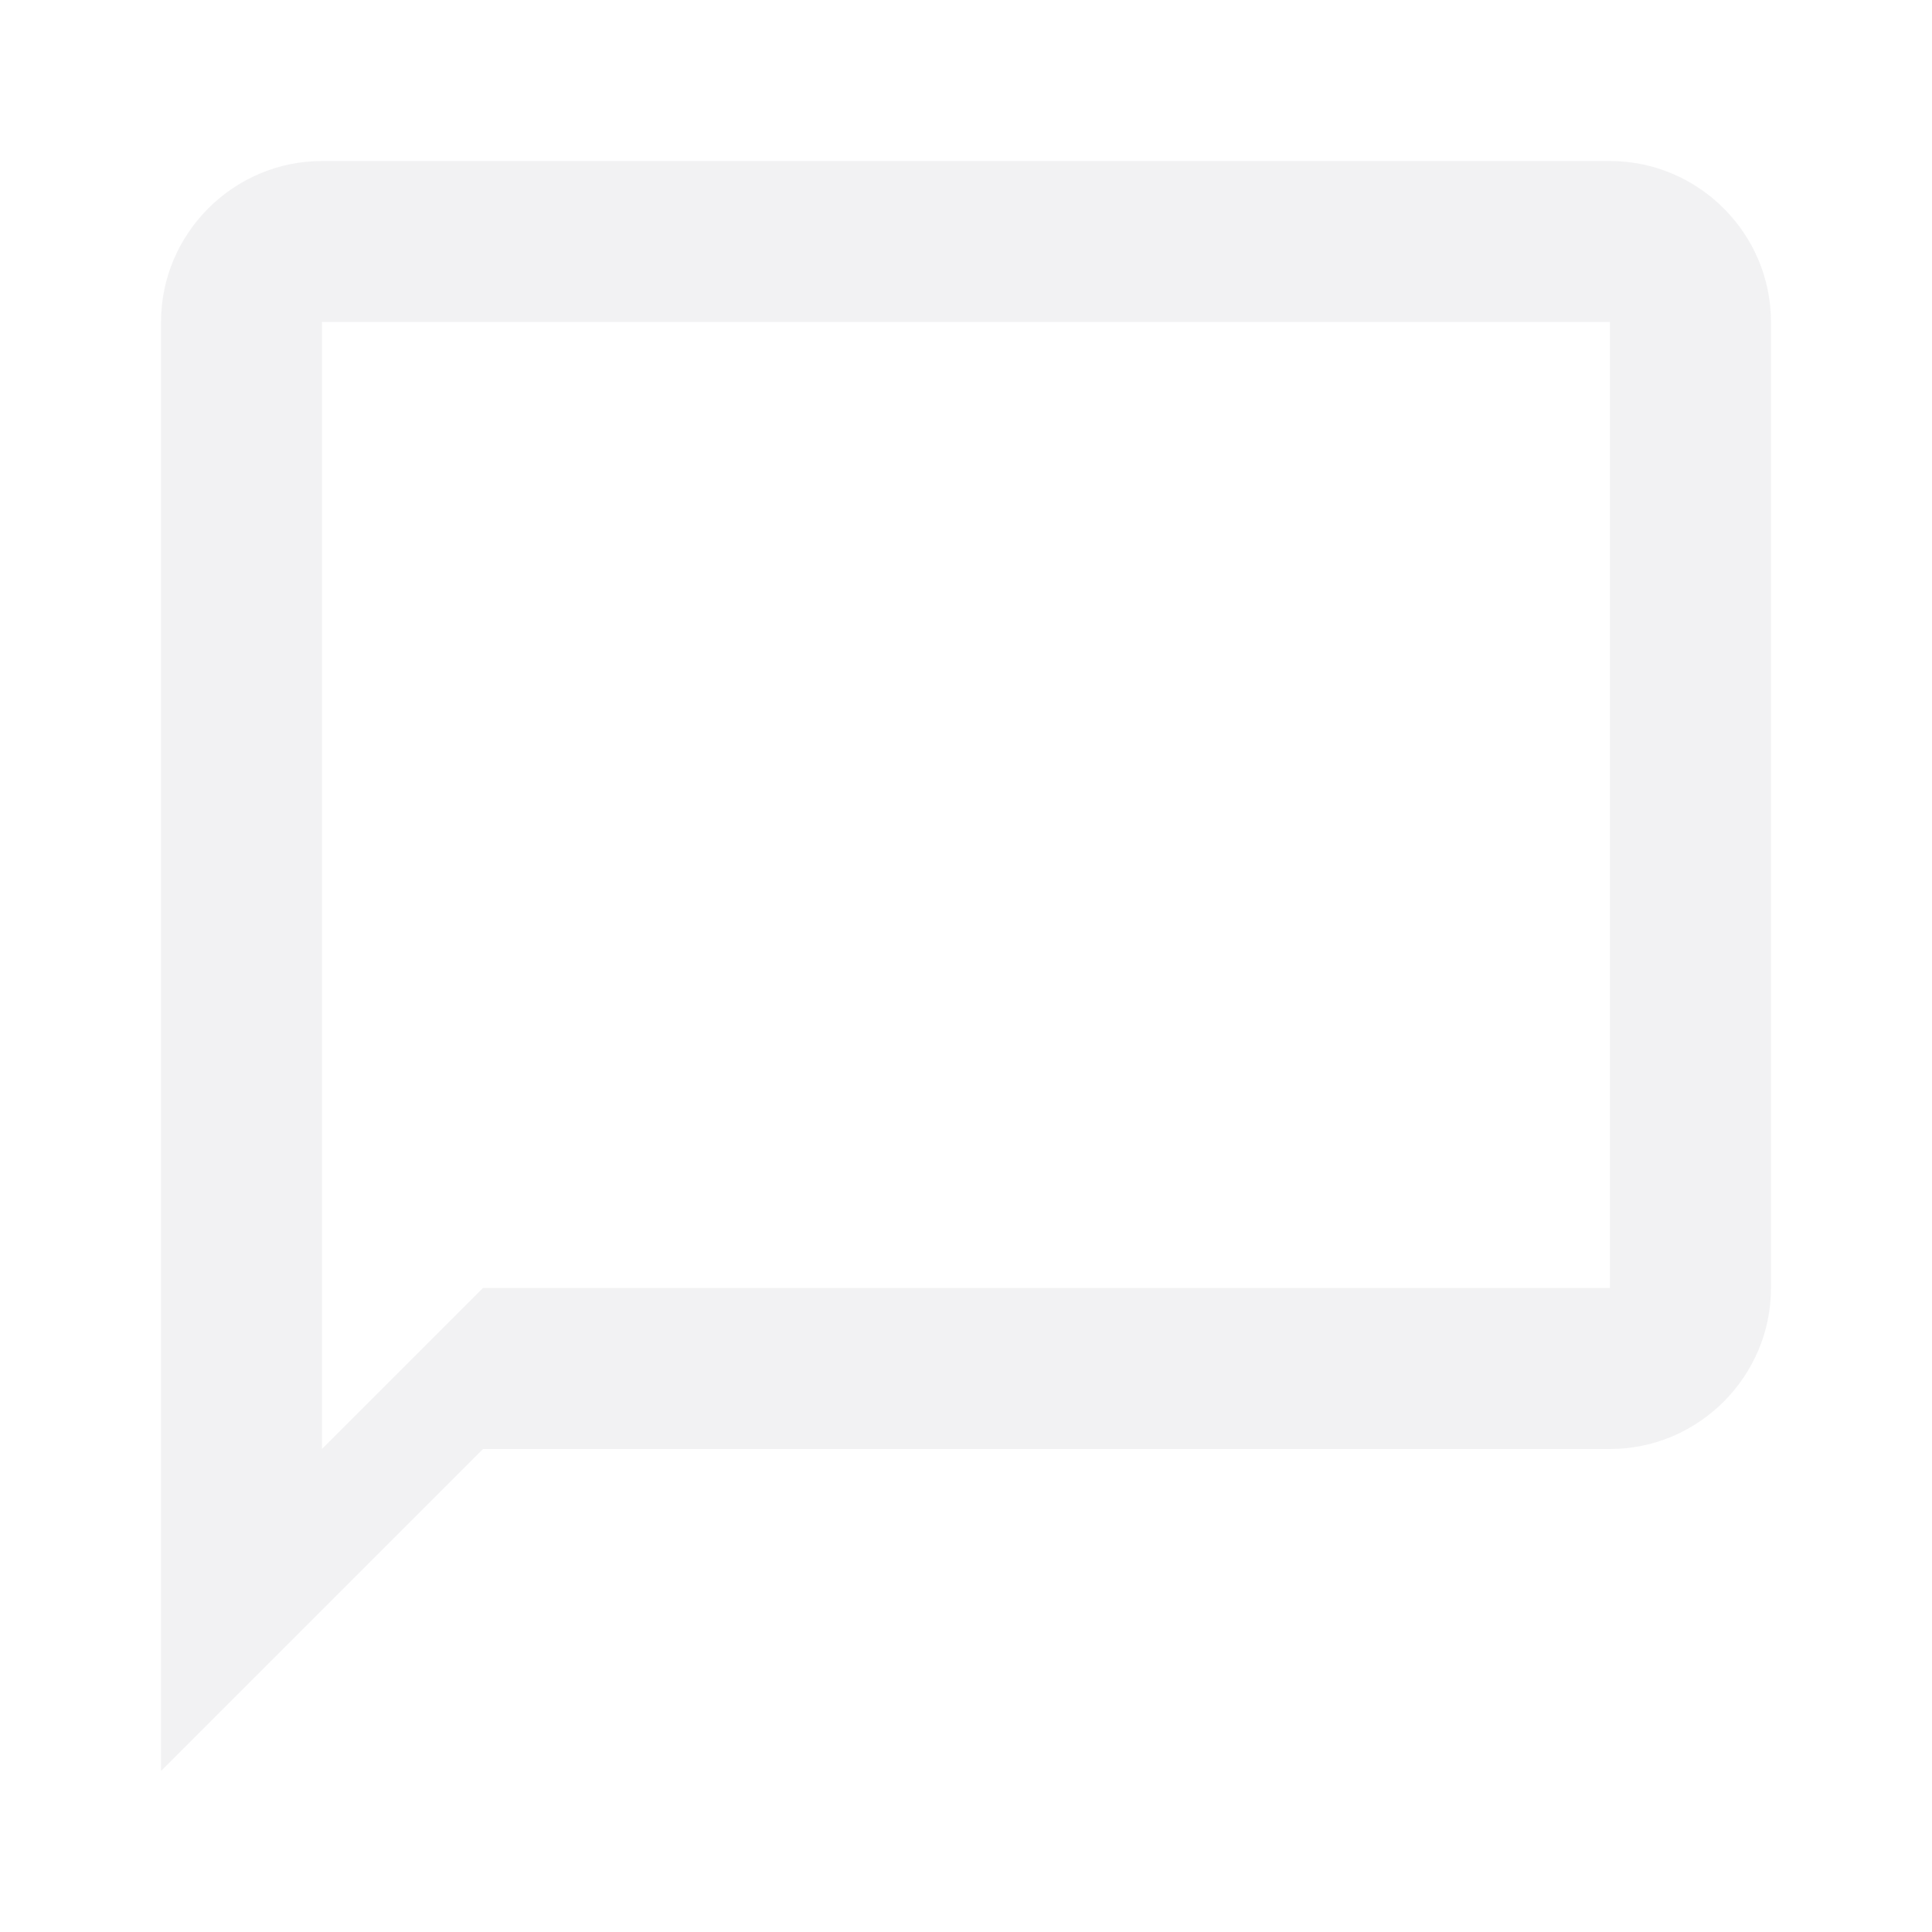 <svg width="20" height="20" viewBox="0 0 20 20" fill="none" xmlns="http://www.w3.org/2000/svg">
<path opacity="0.5" d="M16.666 1.667H3.333C2.417 1.667 1.667 2.417 1.667 3.333V18.333L5 15H16.666C17.583 15 18.333 14.25 18.333 13.333V3.333C18.333 2.417 17.583 1.667 16.666 1.667ZM16.666 13.333H5L3.333 15V3.333H16.666V13.333Z" fill="#E6E7E9"/>
</svg>
